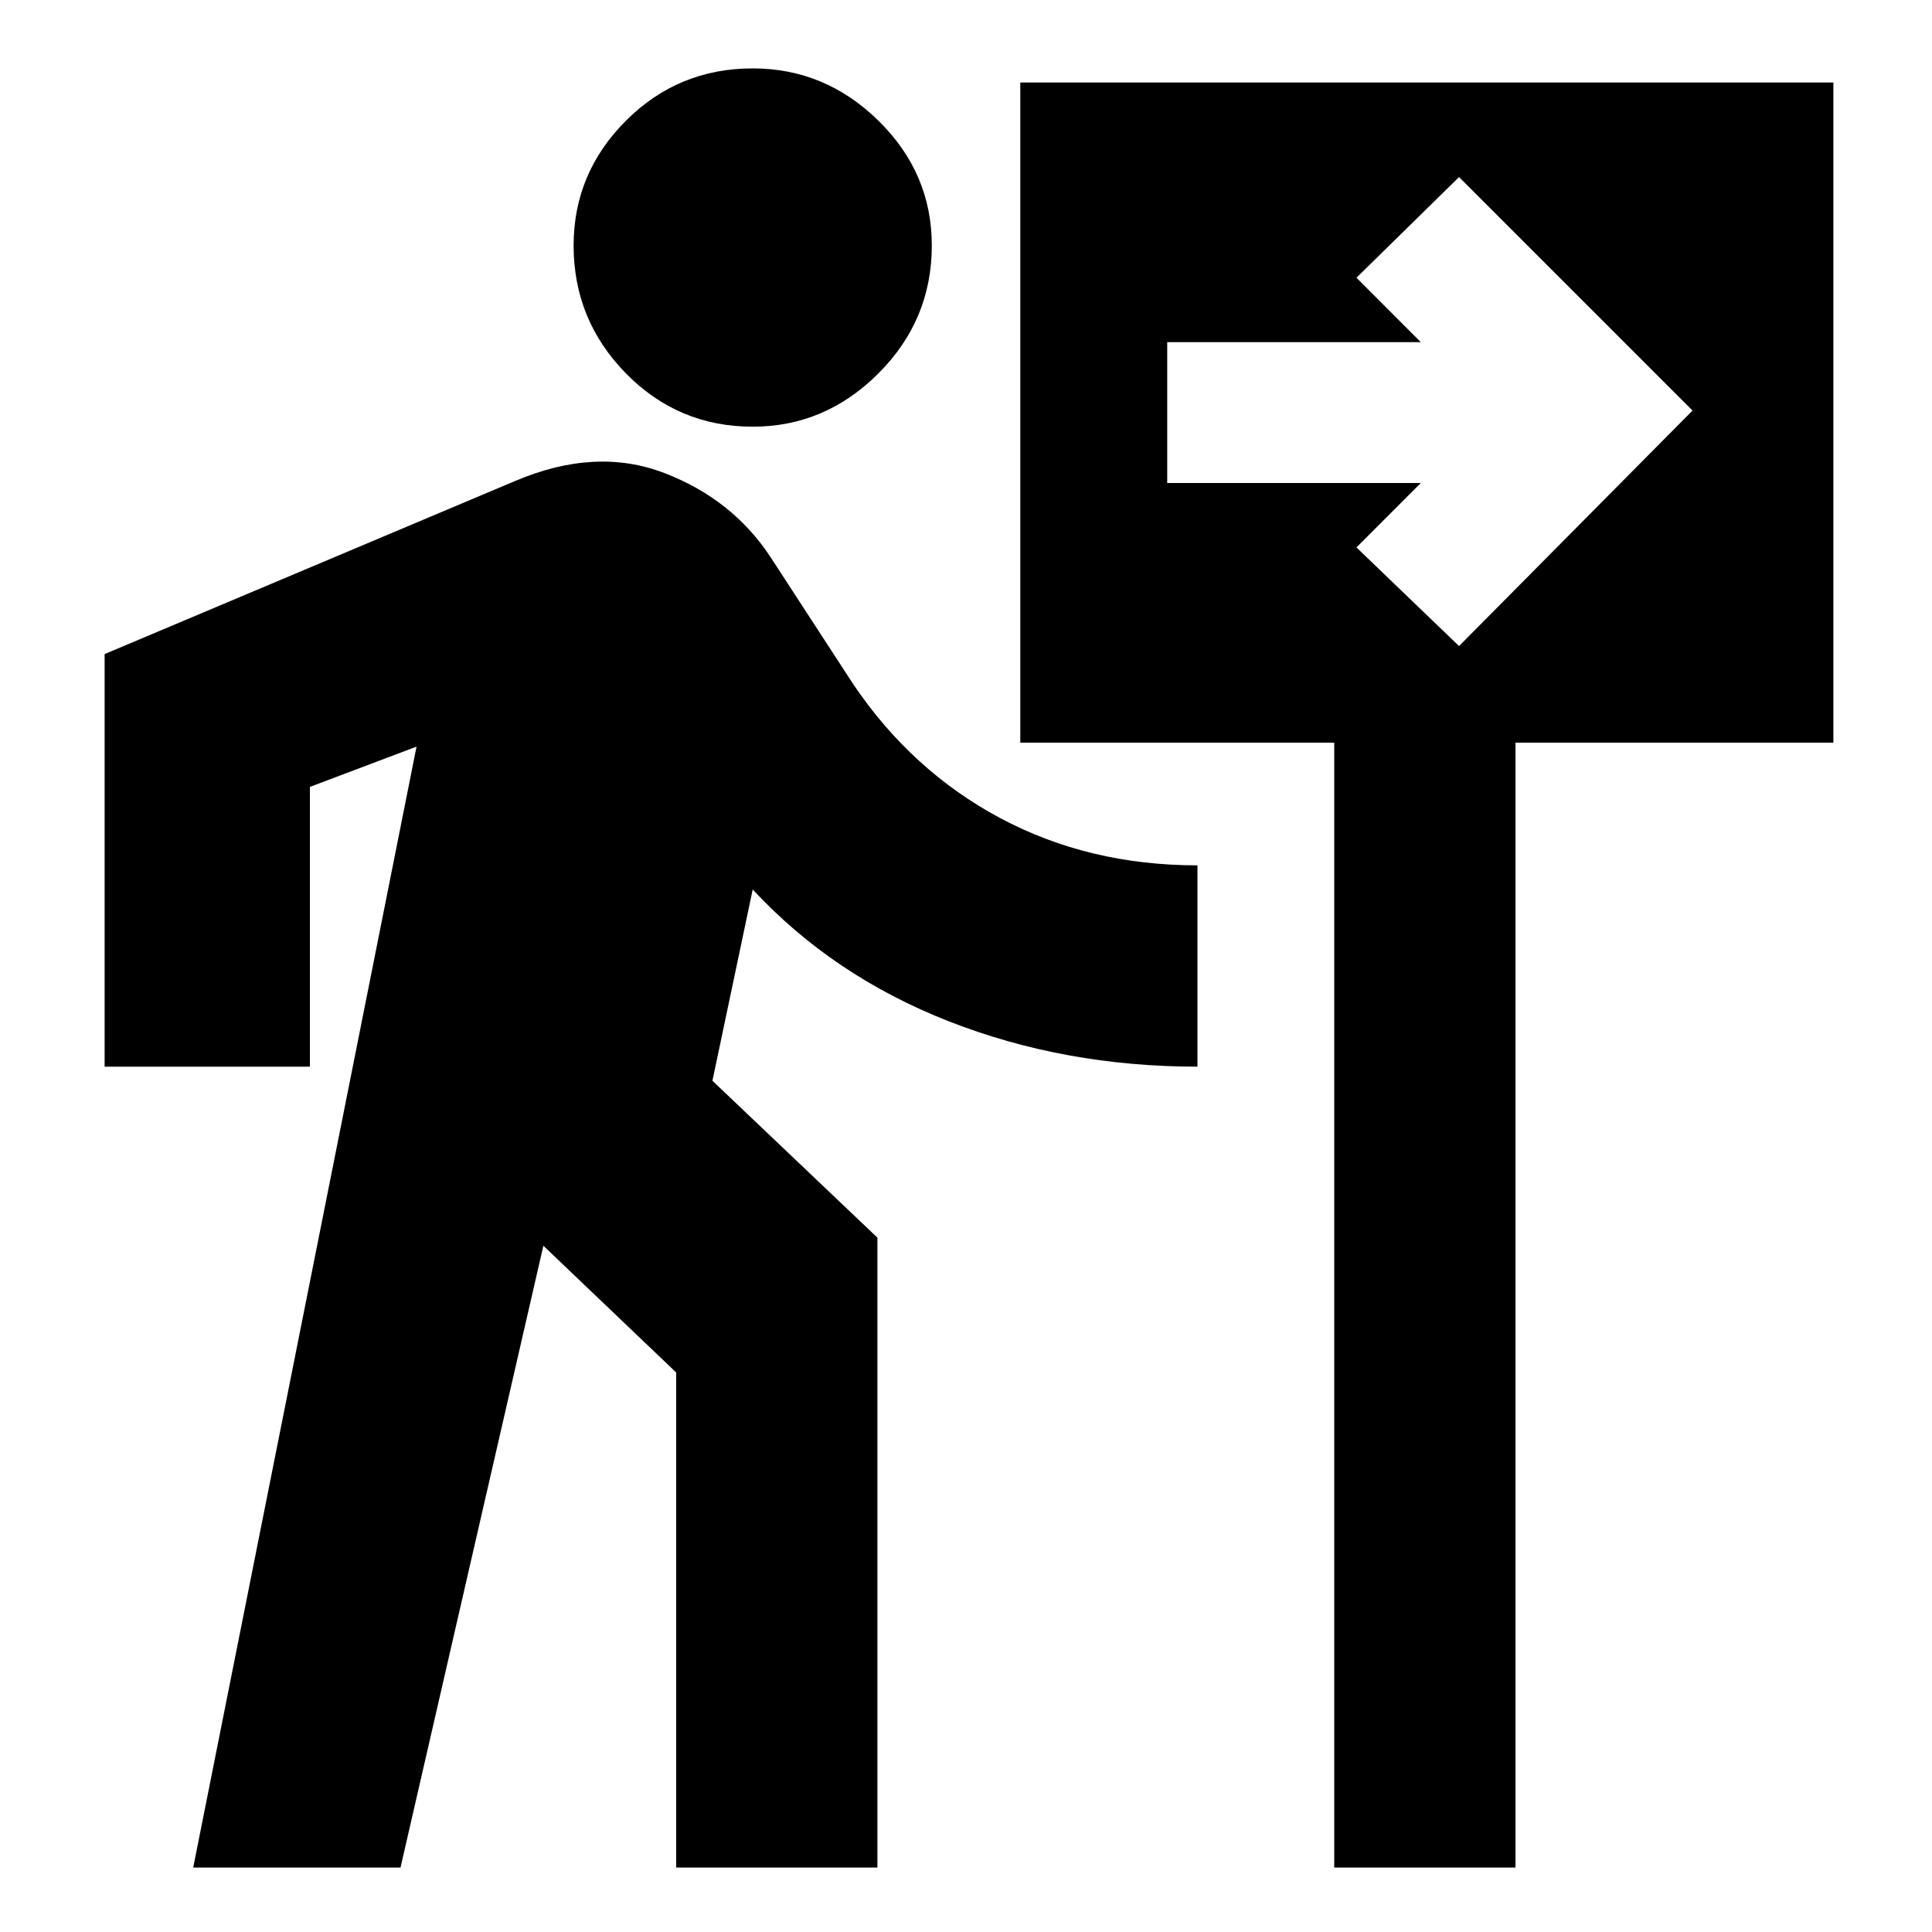 <svg xmlns="http://www.w3.org/2000/svg" height="20" width="20"><path d="M7.792 4.417q-.771 0-1.313-.552-.541-.553-.541-1.323 0-.75.541-1.292.542-.542 1.313-.542.75 0 1.302.542t.552 1.292q0 .77-.552 1.323-.552.552-1.302.552ZM2 19.333 4.312 7.729l-1.104.417v2.896H1.083V6.771l4.25-1.792q.834-.354 1.542-.083.708.271 1.104.875l.854 1.312q.605.896 1.521 1.386.917.489 2.042.489v2.084q-1.375 0-2.573-.469T7.792 9.208l-.417 1.98 1.708 1.624v6.521H7v-5.125l-1.375-1.312-1.479 6.437Zm11.812 0V7.688h-3.25V.854h8.417v6.834h-3.291v11.645Zm1.292-12.645 2.417-2.438-2.417-2.417-1.062 1.042.666.667h-2.625V5h2.625l-.666.667Z"/></svg>
